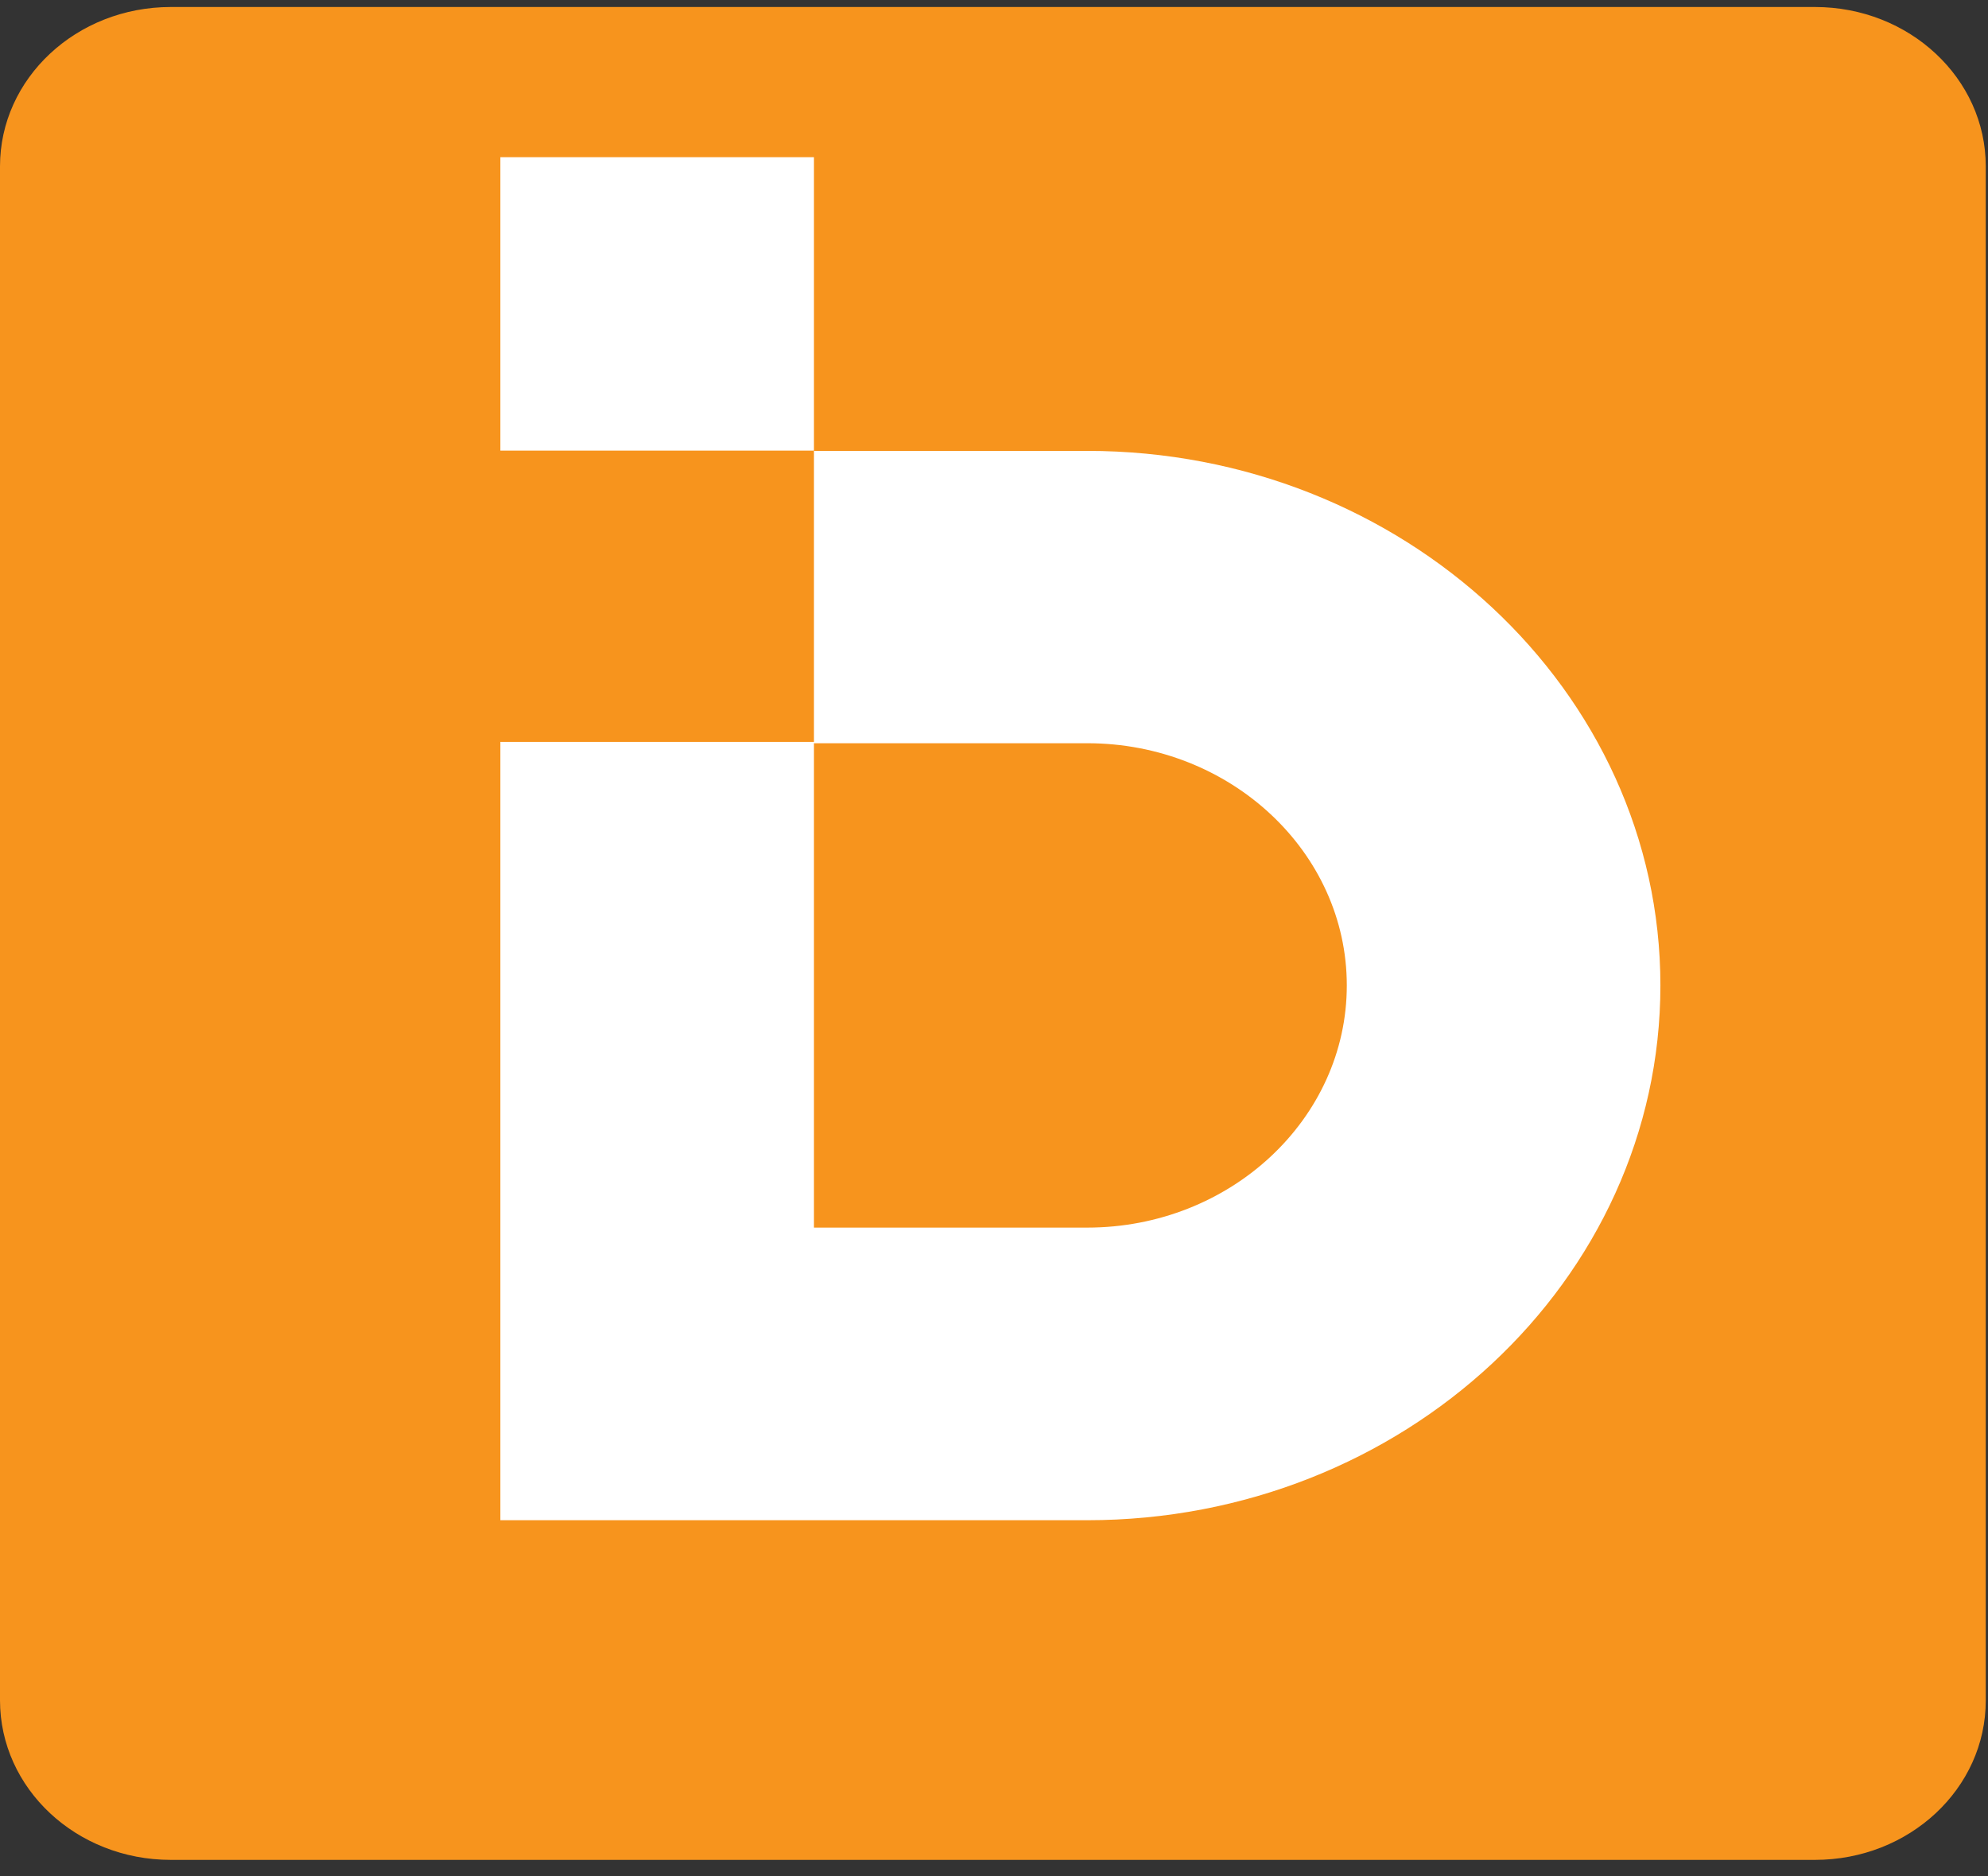 <svg width="71" height="67" viewBox="0 0 71 67" fill="none" xmlns="http://www.w3.org/2000/svg">
<rect x="0" y="0" width="71" height="67" fill="#333333" stroke="none"/>
<path d="M6.1 66.42H64.82C68.19 66.42 70.92 63.873 70.92 60.728V5.941C70.92 2.797 68.19 0.25 64.82 0.25H6.1C2.73 0.25 0 2.797 0 5.941V60.719C0 63.873 2.73 66.42 6.1 66.42Z" fill="#F7941D"/>
<path d="M29.07 5.614H17.87V16.092H29.07V5.614Z" fill="white"/>
<path d="M38.83 16.102H29.07V26.495H17.87V54.29H38.83C50.11 54.29 59.3 45.725 59.3 35.191C59.3 24.667 50.11 16.102 38.83 16.102ZM38.83 43.84H29.07V26.542H38.83C43.94 26.542 48.1 30.424 48.1 35.191C48.1 39.959 43.94 43.84 38.83 43.84Z" fill="white"/>
</svg>
